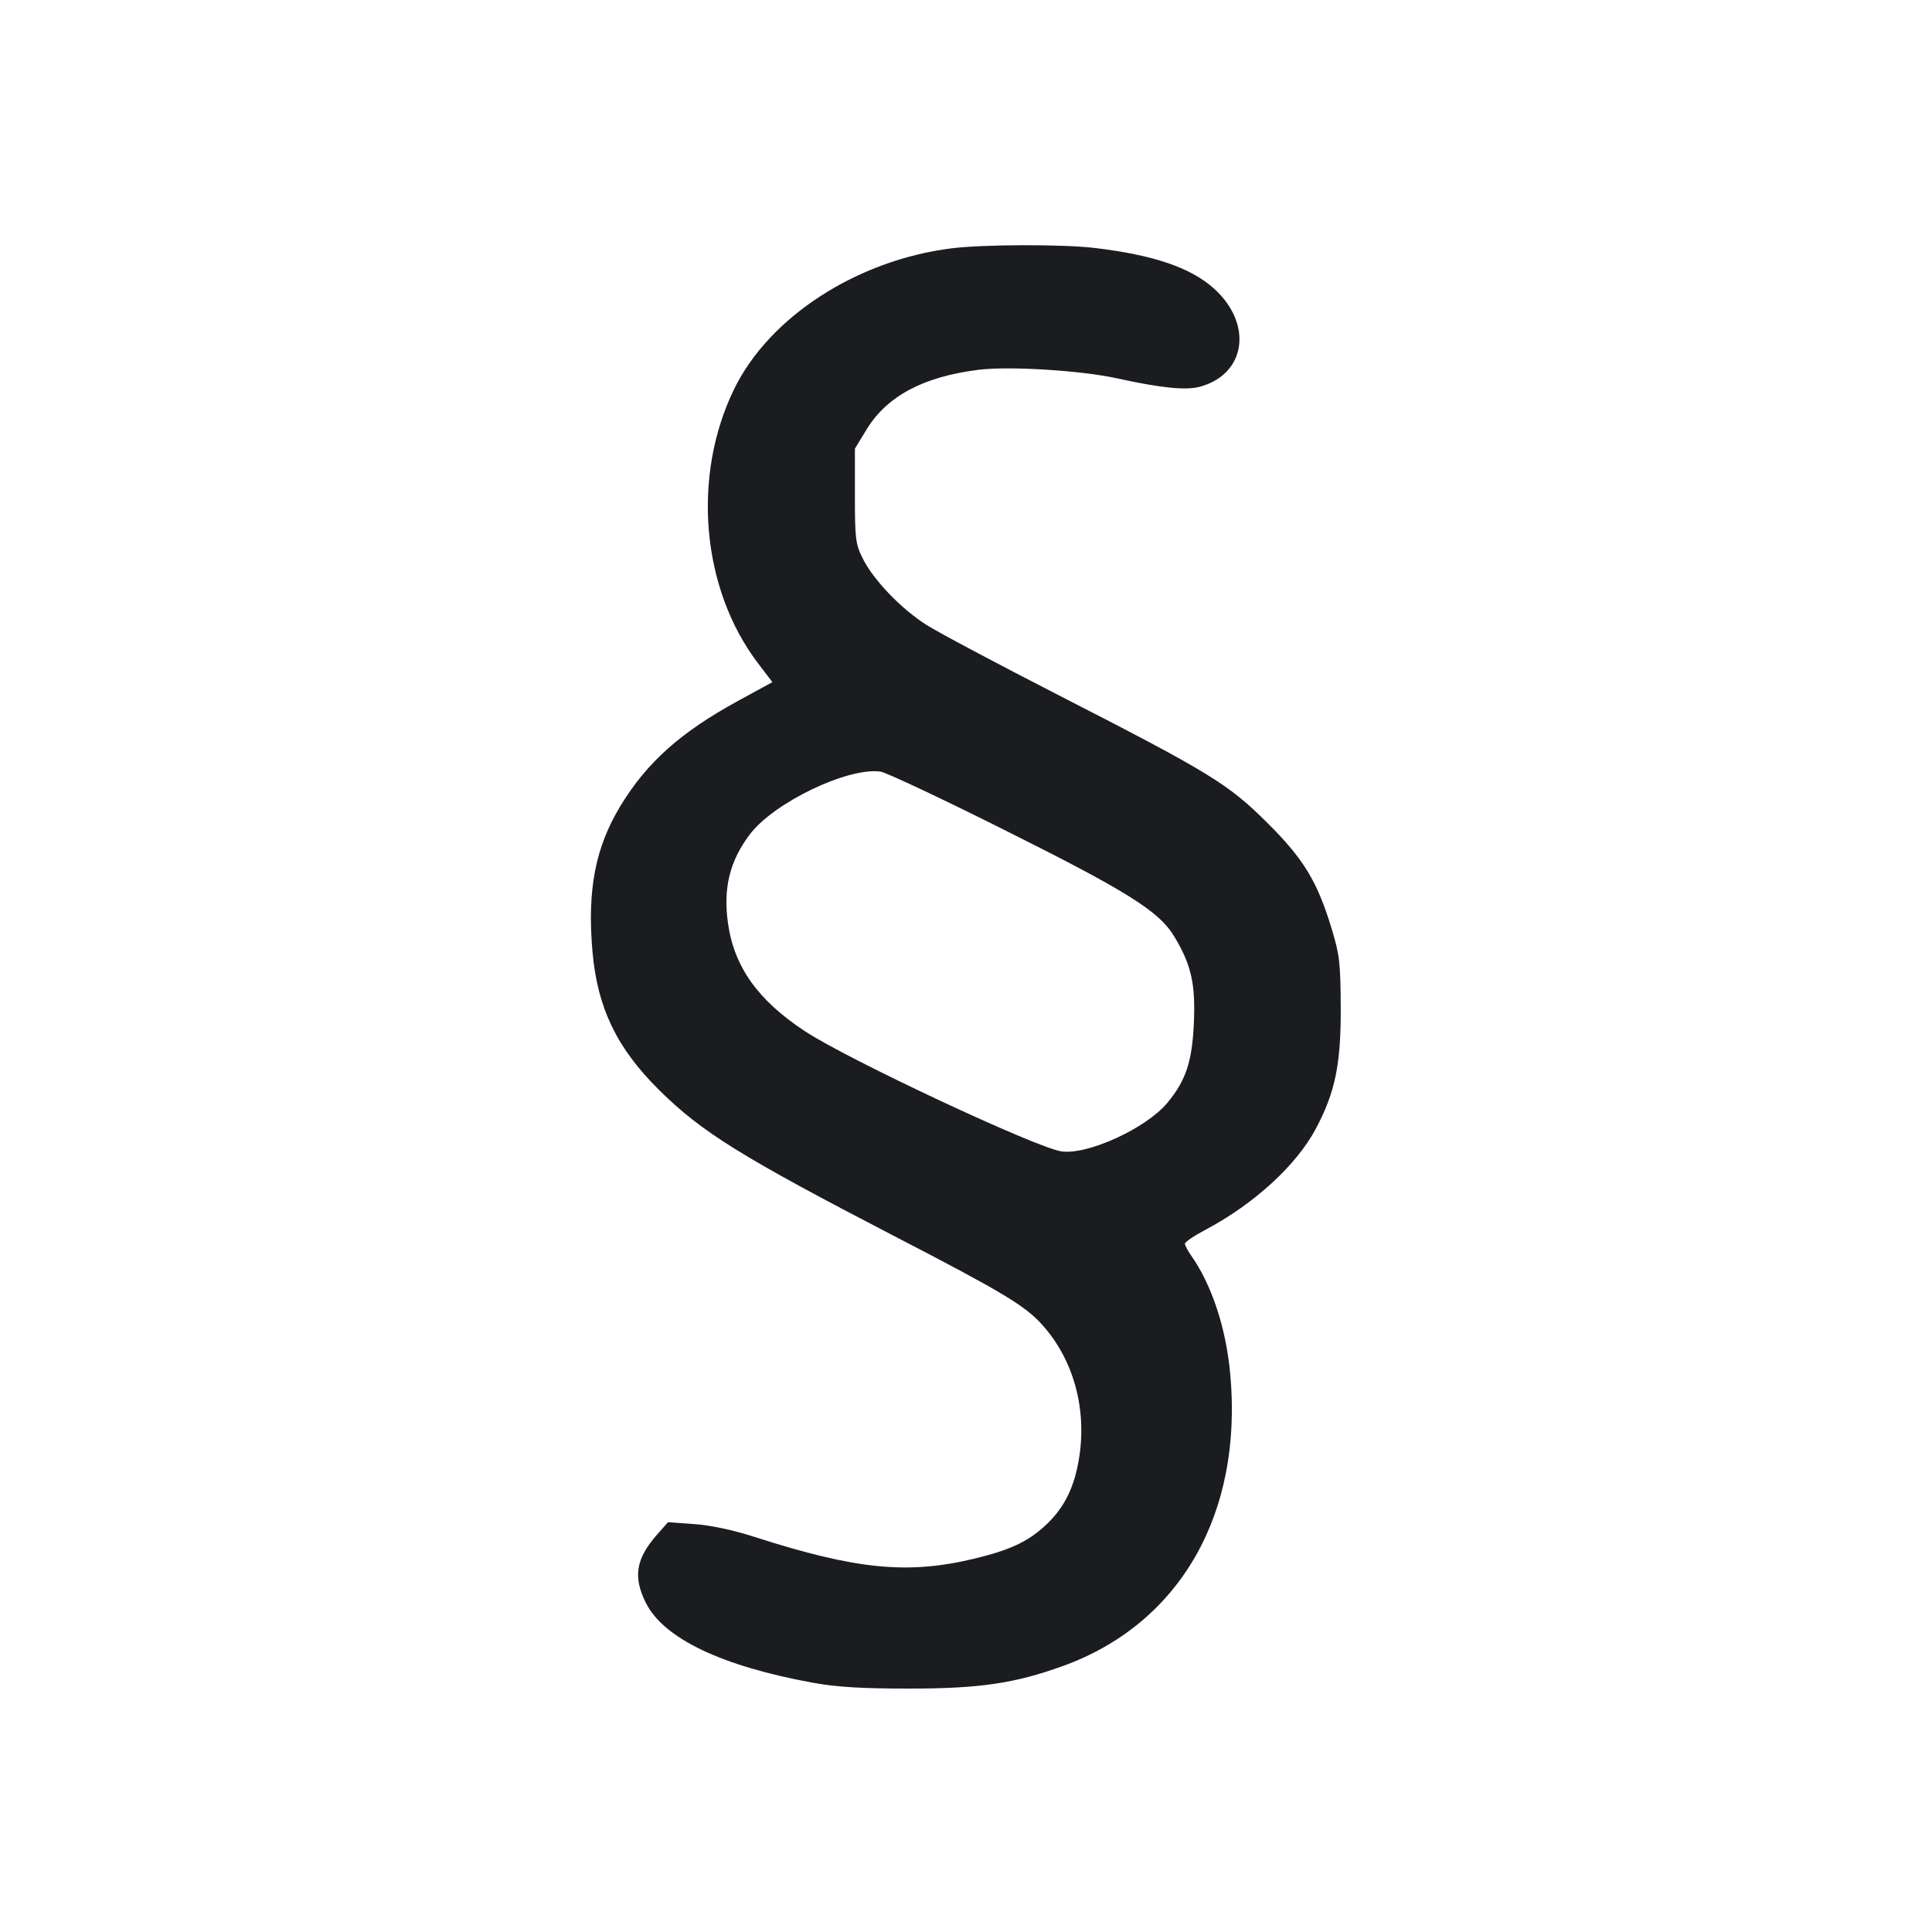 <svg width="28" height="28" viewBox="0 0 28 28" fill="none" xmlns="http://www.w3.org/2000/svg"><path d="M13.790 3.599 C 12.419 3.771,11.150 4.592,10.640 5.638 C 10.023 6.903,10.165 8.534,10.986 9.613 L 11.194 9.886 10.696 10.158 C 9.865 10.612,9.378 11.046,8.995 11.675 C 8.627 12.281,8.508 12.897,8.587 13.796 C 8.659 14.608,8.939 15.189,9.550 15.795 C 10.170 16.409,10.742 16.764,12.973 17.921 C 14.526 18.725,14.856 18.923,15.102 19.197 C 15.548 19.691,15.747 20.388,15.645 21.091 C 15.579 21.545,15.429 21.852,15.146 22.112 C 14.894 22.345,14.633 22.466,14.117 22.590 C 13.154 22.821,12.409 22.747,10.947 22.278 C 10.622 22.173,10.301 22.105,10.059 22.088 L 9.681 22.061 9.524 22.239 C 9.215 22.591,9.172 22.852,9.360 23.229 C 9.617 23.745,10.459 24.147,11.783 24.388 C 12.134 24.451,12.483 24.472,13.183 24.472 C 14.199 24.472,14.706 24.397,15.402 24.146 C 17.103 23.532,18.018 21.935,17.829 19.907 C 17.767 19.241,17.561 18.619,17.261 18.193 C 17.213 18.125,17.173 18.049,17.173 18.024 C 17.173 18.000,17.305 17.910,17.465 17.826 C 18.174 17.451,18.790 16.887,19.072 16.355 C 19.351 15.828,19.434 15.423,19.431 14.607 C 19.428 13.959,19.415 13.840,19.301 13.465 C 19.092 12.775,18.896 12.451,18.365 11.923 C 17.794 11.356,17.538 11.200,15.330 10.069 C 14.457 9.622,13.603 9.168,13.431 9.059 C 13.060 8.825,12.655 8.402,12.501 8.089 C 12.399 7.883,12.390 7.805,12.390 7.183 L 12.390 6.502 12.558 6.226 C 12.855 5.739,13.383 5.459,14.185 5.359 C 14.630 5.304,15.674 5.369,16.193 5.484 C 16.825 5.623,17.187 5.660,17.389 5.605 C 18.058 5.424,18.163 4.696,17.595 4.183 C 17.258 3.879,16.718 3.695,15.868 3.594 C 15.402 3.538,14.254 3.541,13.790 3.599 M14.490 11.995 C 16.342 12.919,16.799 13.204,17.023 13.580 C 17.267 13.987,17.328 14.265,17.302 14.836 C 17.276 15.389,17.187 15.658,16.919 15.982 C 16.614 16.352,15.755 16.745,15.380 16.686 C 15.002 16.627,12.286 15.354,11.667 14.946 C 10.983 14.496,10.638 14.010,10.550 13.376 C 10.479 12.868,10.577 12.475,10.869 12.090 C 11.218 11.630,12.293 11.115,12.763 11.183 C 12.840 11.194,13.617 11.559,14.490 11.995 " fill="#1A1C1F" stroke="none" fill-rule="evenodd"></path></svg>